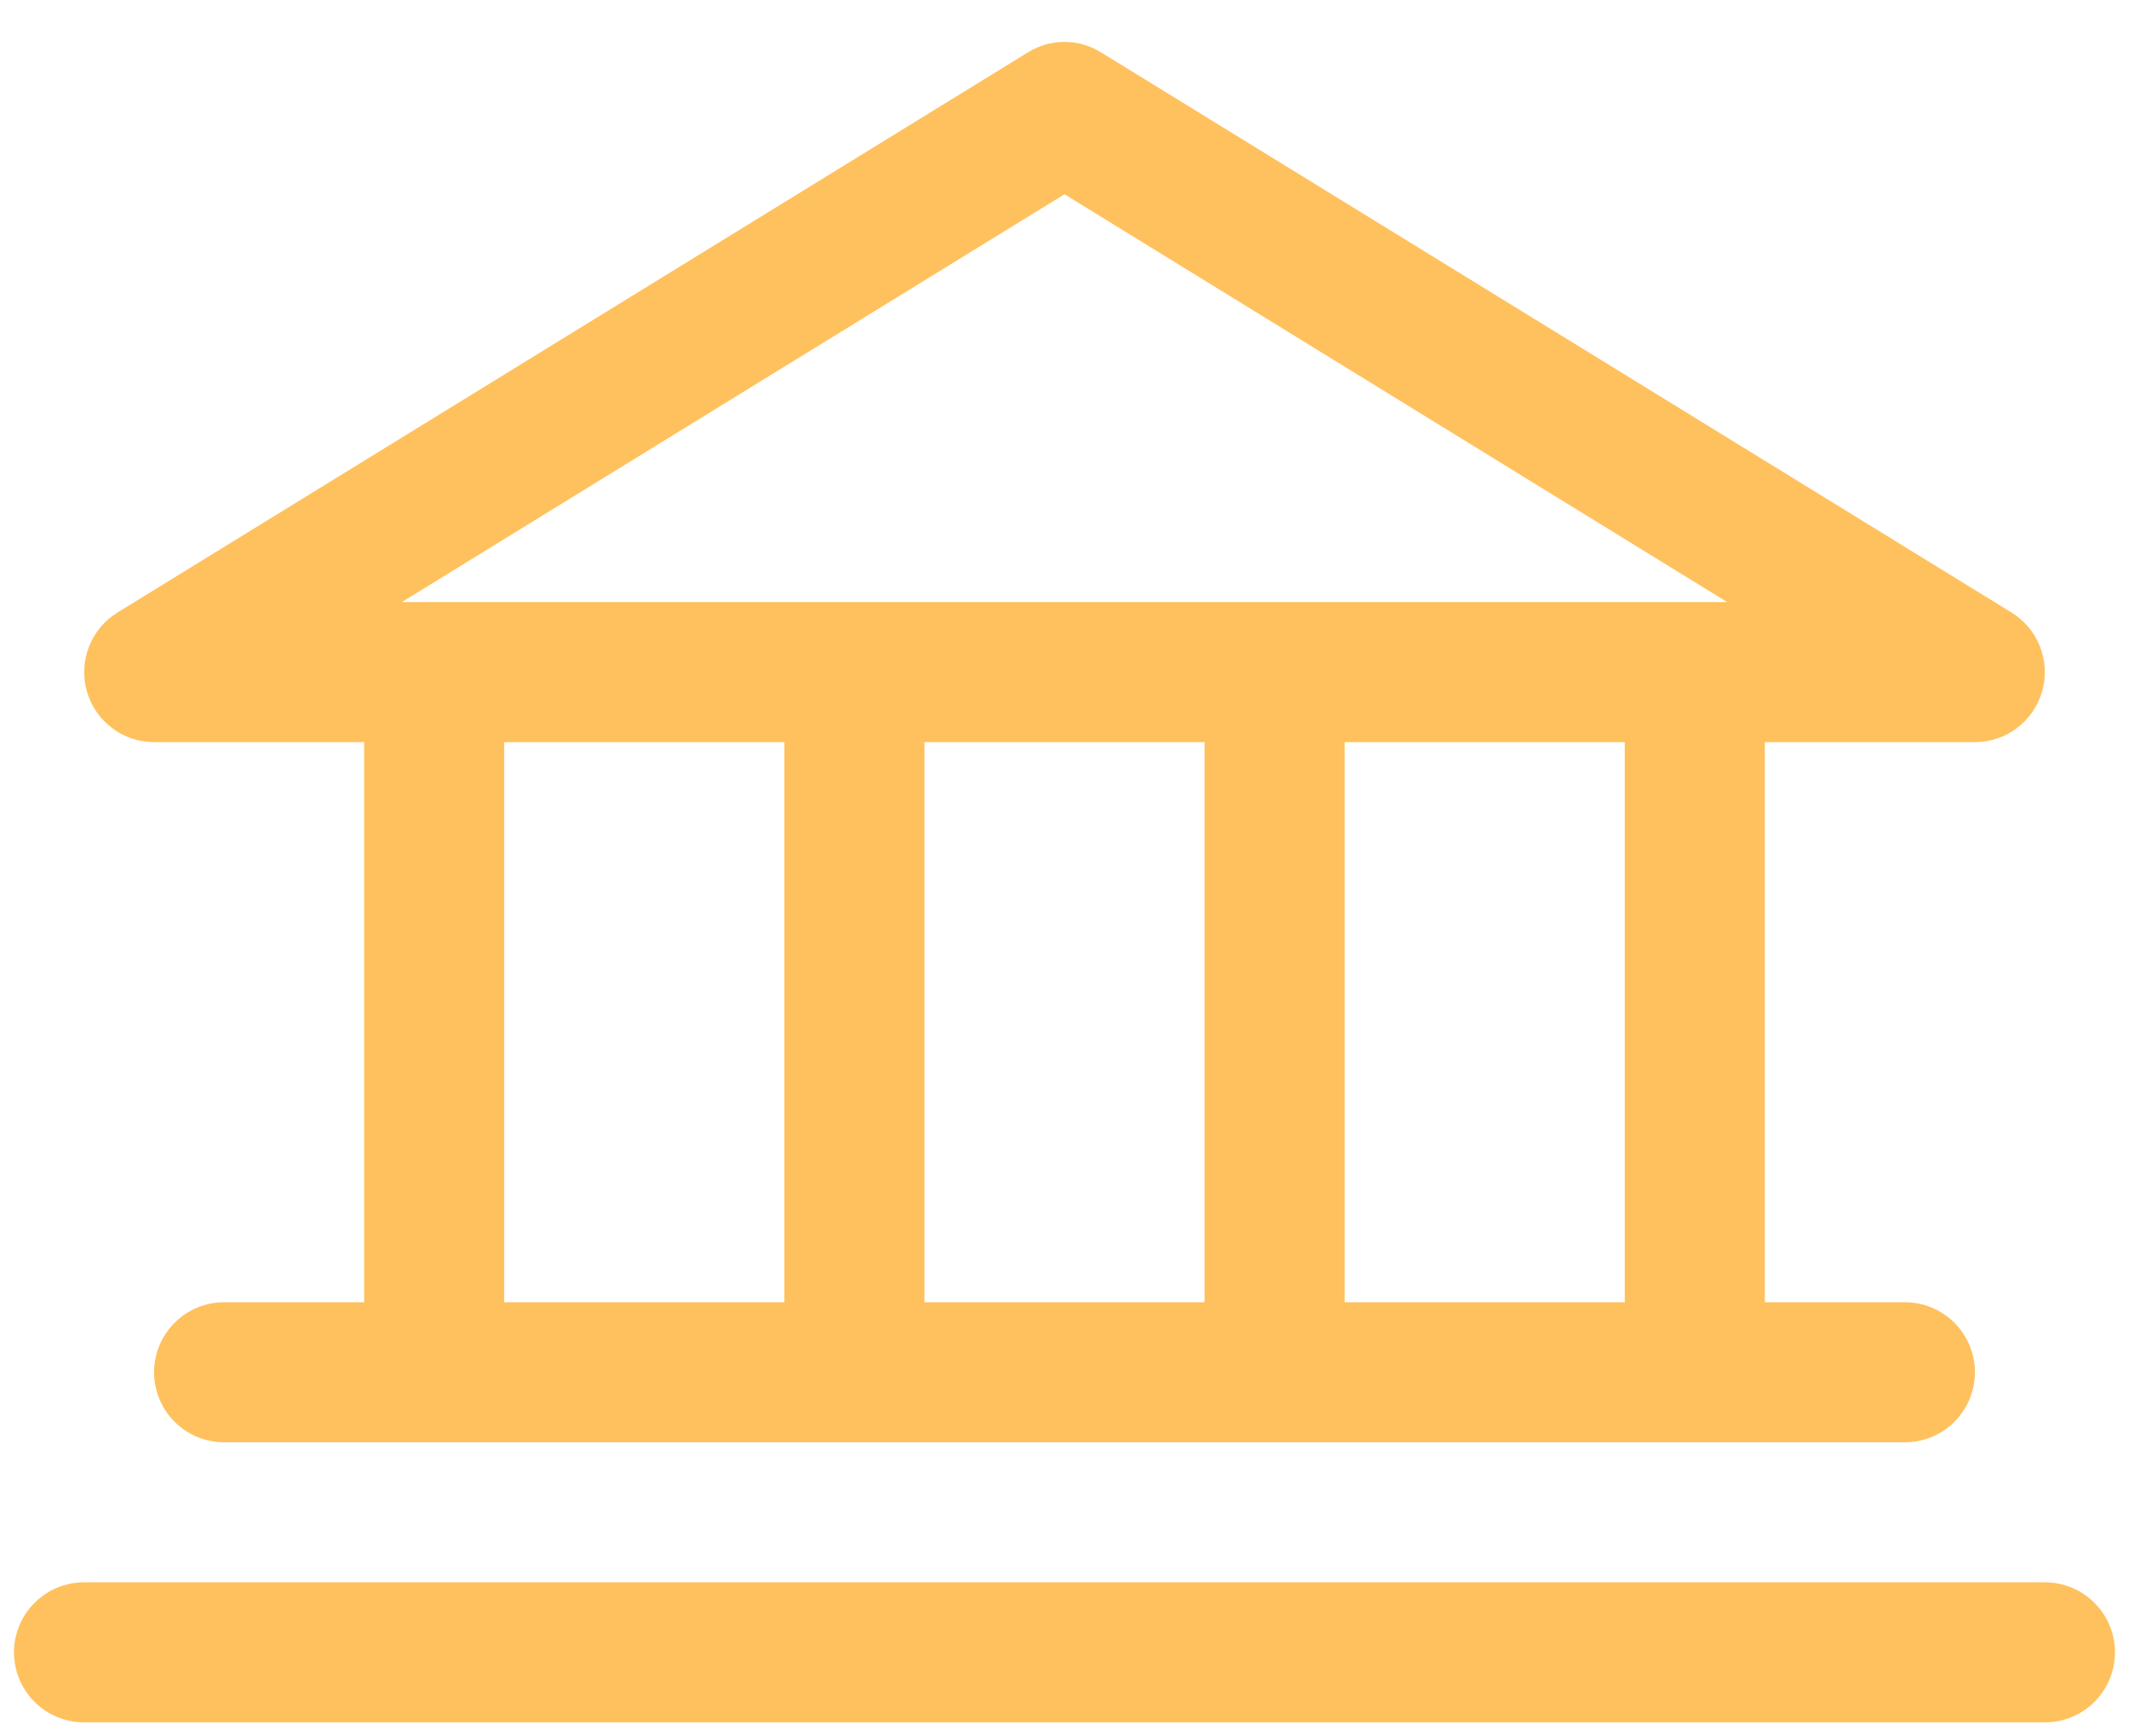 <svg width="38" height="31" viewBox="0 0 38 31" fill="none" xmlns="http://www.w3.org/2000/svg">
<path d="M2.75 13.249H6.5V23.249H4C3.668 23.249 3.351 23.381 3.116 23.616C2.882 23.85 2.75 24.168 2.75 24.499C2.75 24.831 2.882 25.149 3.116 25.383C3.351 25.618 3.668 25.749 4 25.749H34C34.331 25.749 34.65 25.618 34.884 25.383C35.118 25.149 35.25 24.831 35.25 24.499C35.25 24.168 35.118 23.85 34.884 23.616C34.65 23.381 34.331 23.249 34 23.249H31.5V13.249H35.25C35.522 13.249 35.786 13.16 36.002 12.996C36.219 12.832 36.376 12.602 36.45 12.341C36.525 12.079 36.511 11.801 36.413 11.548C36.315 11.294 36.137 11.08 35.906 10.937L19.656 0.937C19.46 0.814 19.232 0.748 19 0.748C18.768 0.748 18.54 0.814 18.344 0.937L2.094 10.937C1.863 11.08 1.685 11.294 1.587 11.548C1.489 11.801 1.476 12.079 1.55 12.341C1.624 12.602 1.781 12.832 1.998 12.996C2.214 13.16 2.478 13.249 2.75 13.249ZM9 13.249H14V23.249H9V13.249ZM21.5 13.249V23.249H16.5V13.249H21.5ZM29 23.249H24V13.249H29V23.249ZM19 3.468L30.828 10.749H7.172L19 3.468ZM37.75 29.499C37.75 29.831 37.618 30.149 37.384 30.383C37.15 30.618 36.831 30.749 36.5 30.749H1.5C1.168 30.749 0.851 30.618 0.616 30.383C0.382 30.149 0.25 29.831 0.25 29.499C0.25 29.168 0.382 28.85 0.616 28.616C0.851 28.381 1.168 28.249 1.5 28.249H36.5C36.831 28.249 37.15 28.381 37.384 28.616C37.618 28.85 37.75 29.168 37.75 29.499Z" fill="#FFC15D"/>
</svg>
